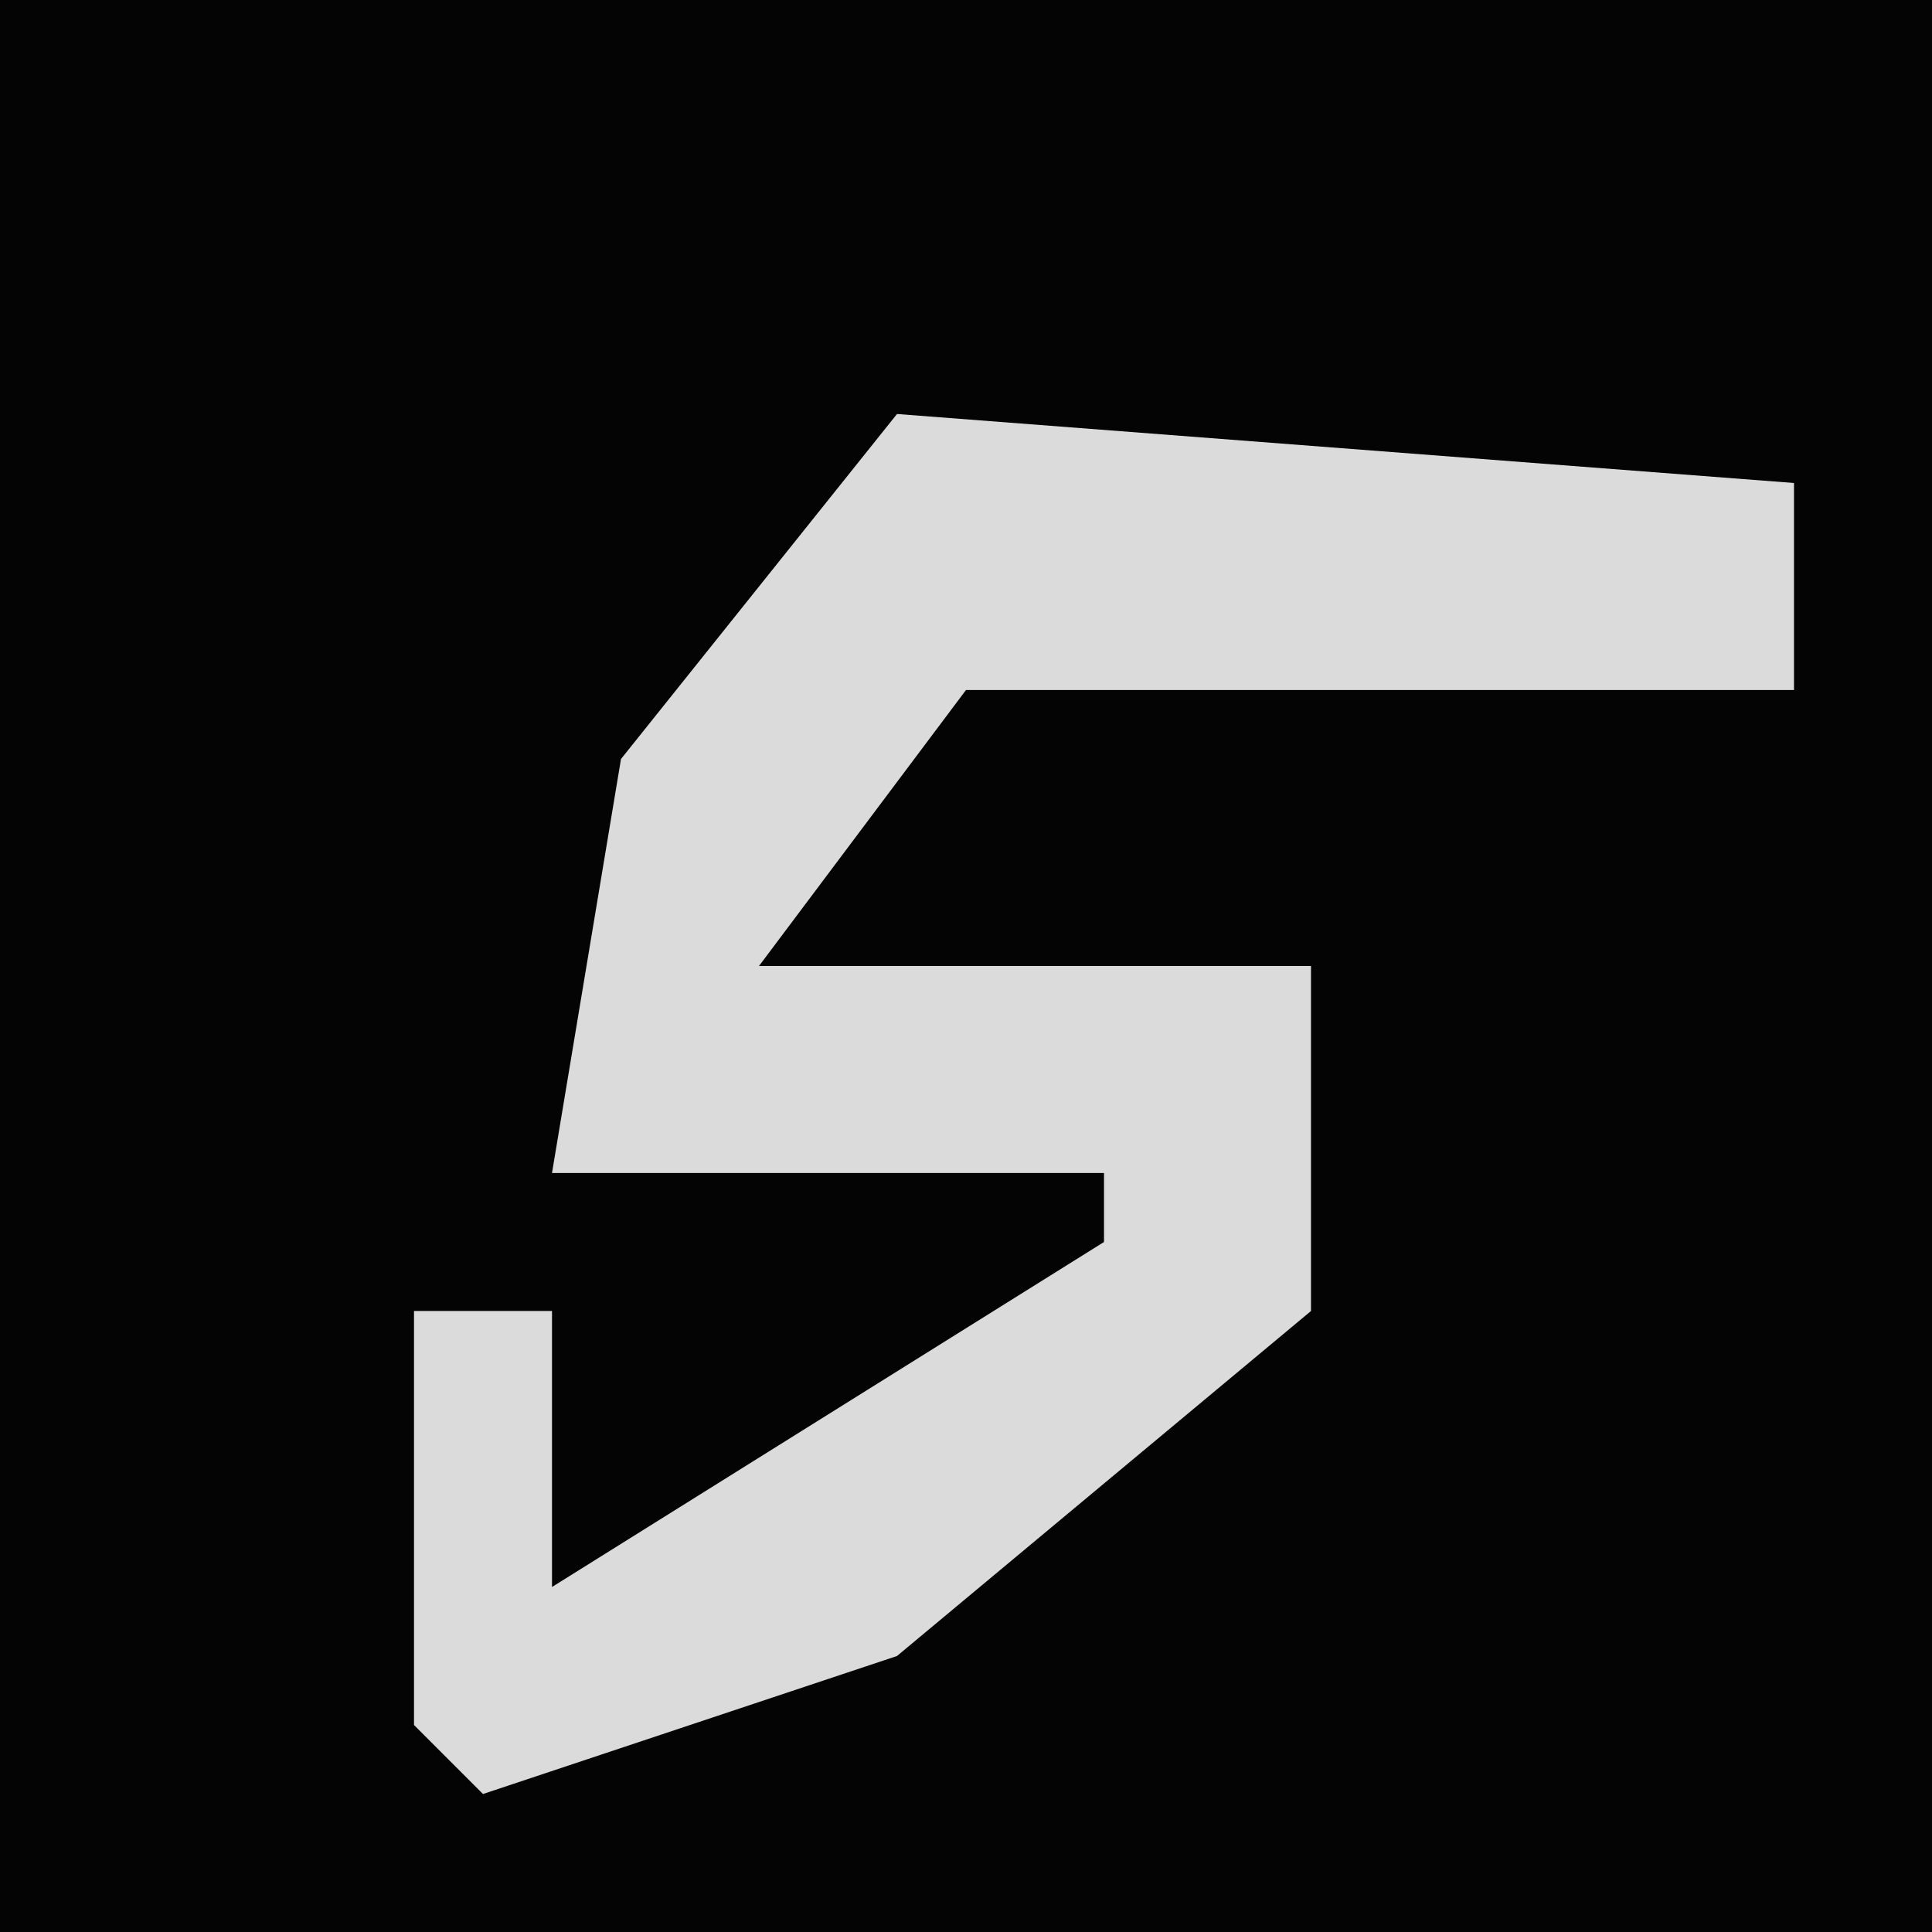 <?xml version="1.0" encoding="UTF-8"?>
<svg version="1.1" xmlns="http://www.w3.org/2000/svg" width="28" height="28">
<path d="M0,0 L28,0 L28,28 L0,28 Z " fill="#040404" transform="translate(0,0)"/>
<path d="M0,0 L13,1 L13,4 L1,4 L-2,8 L6,8 L6,13 L0,18 L-6,20 L-7,19 L-7,13 L-5,13 L-5,17 L3,12 L3,11 L-5,11 L-4,5 Z " fill="#DBDBDB" transform="translate(13,6)"/>
</svg>
